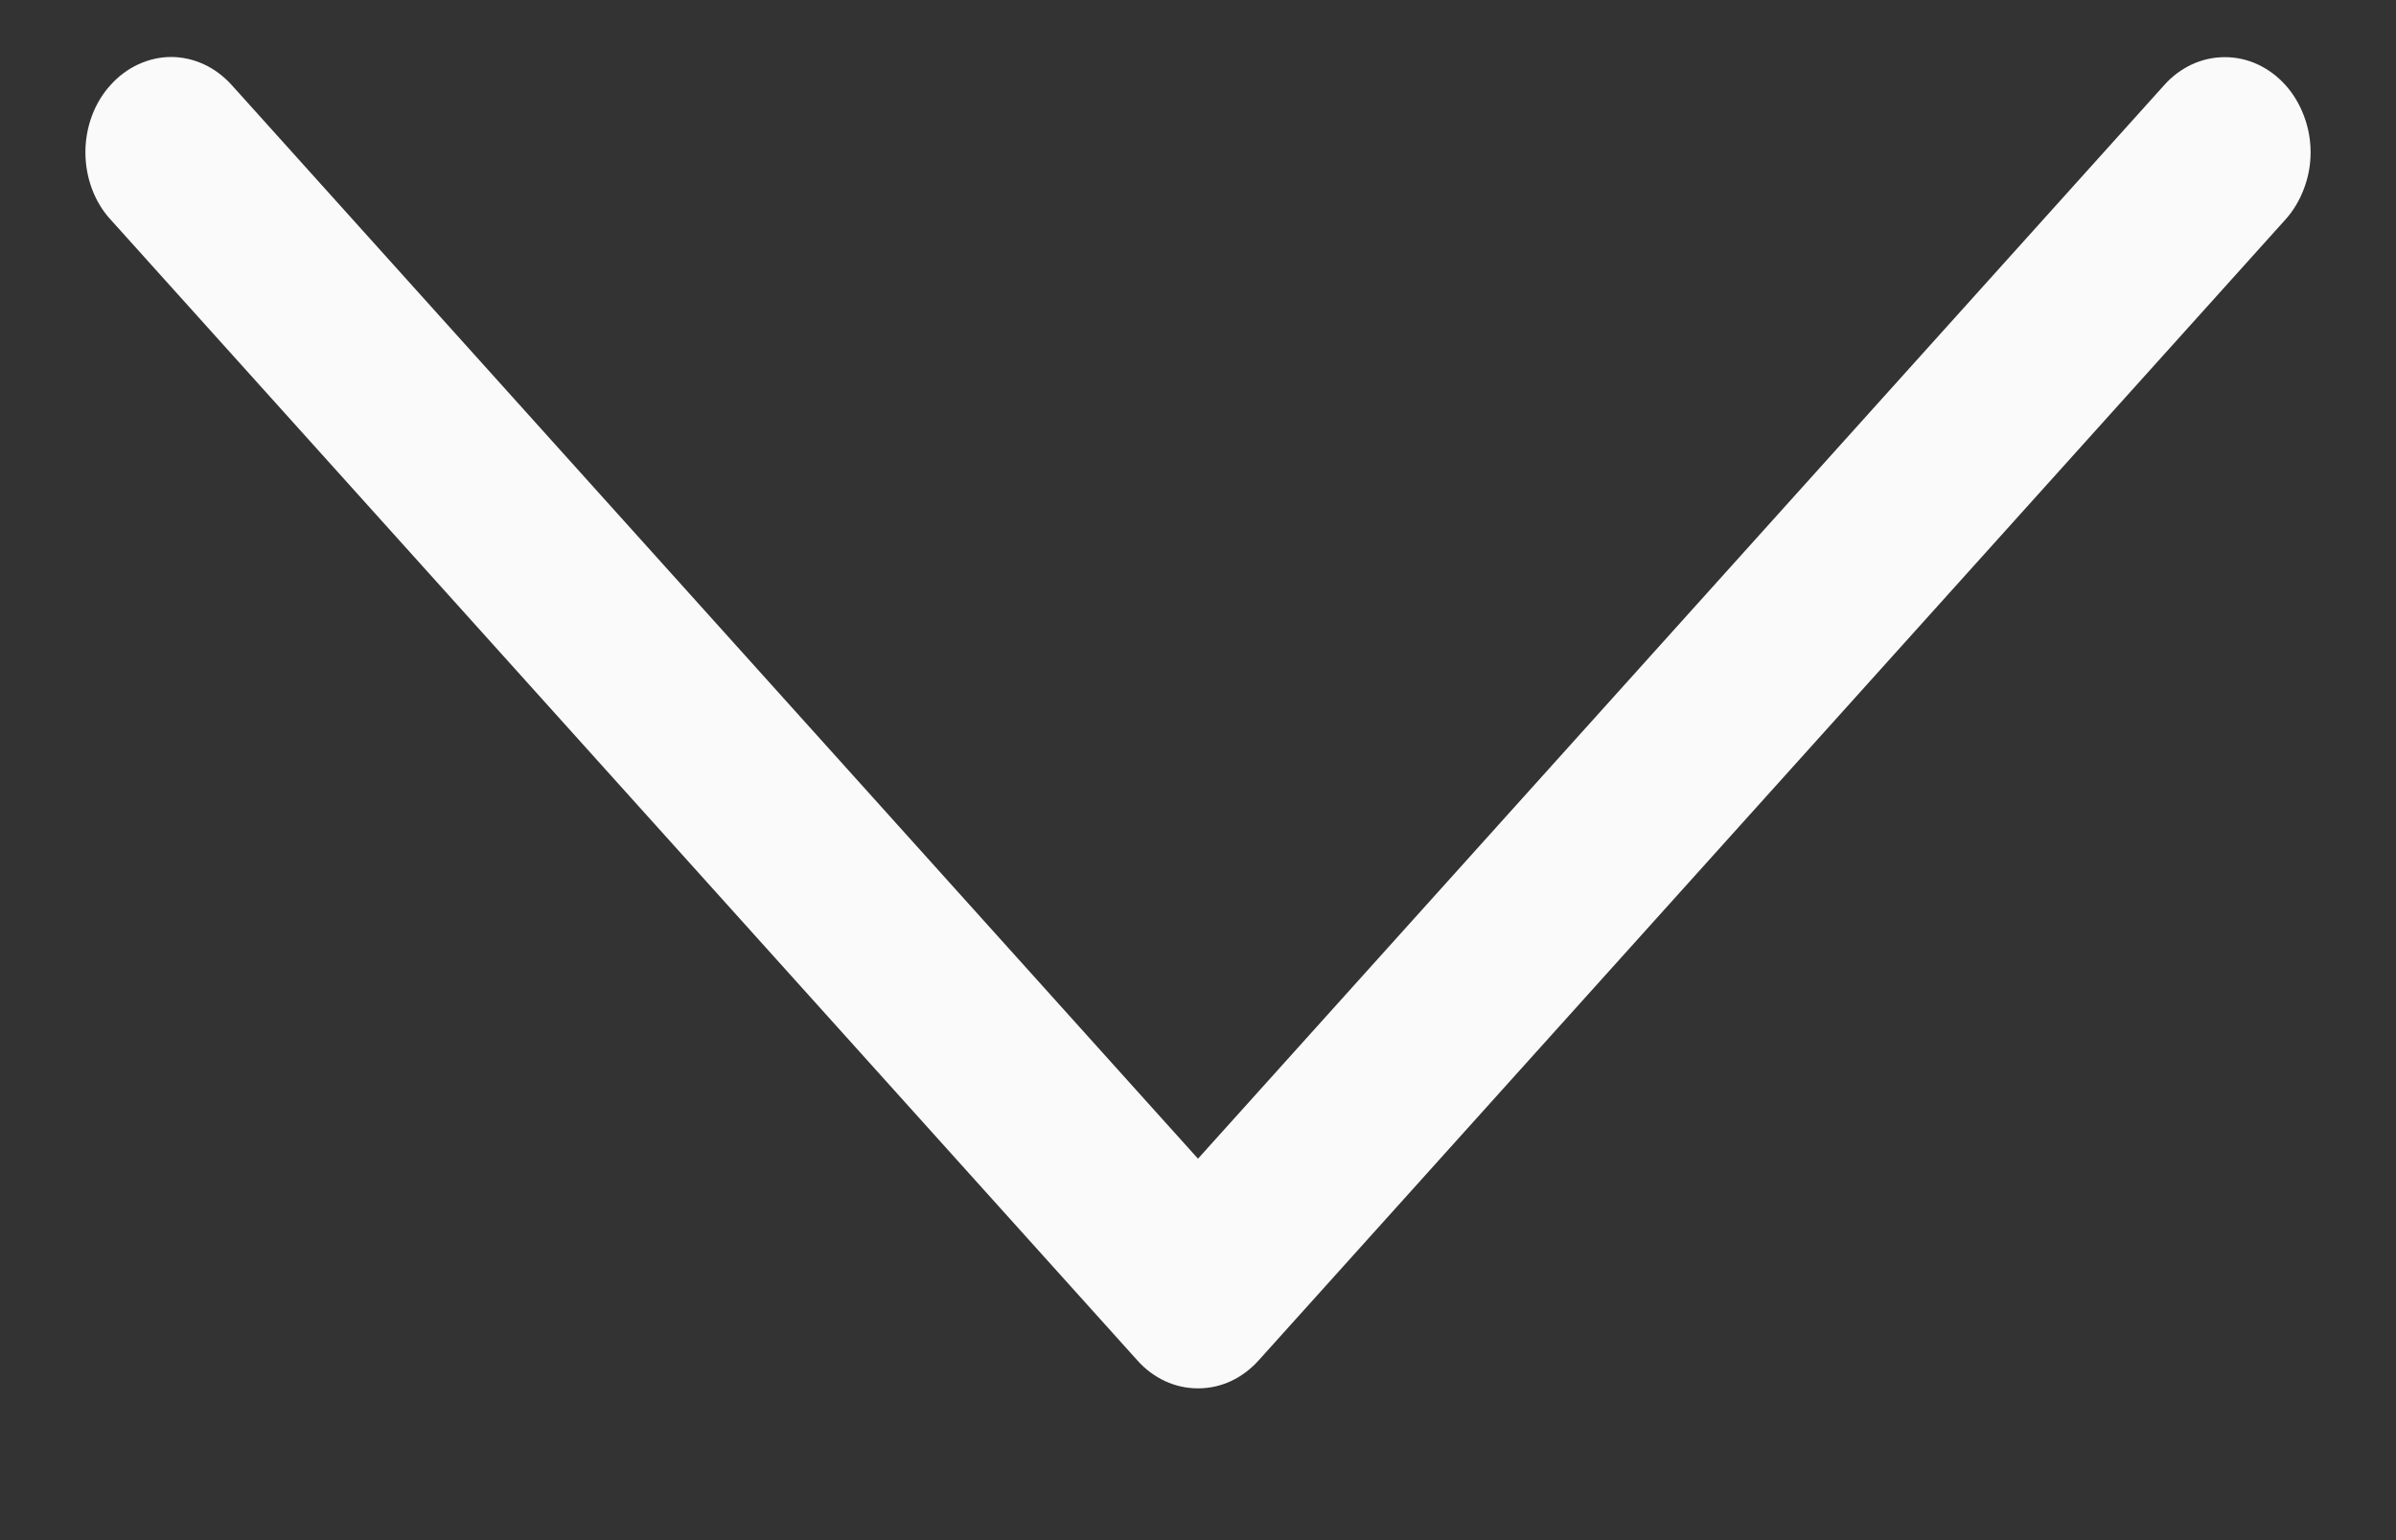 <svg width="14" height="9" viewBox="0 0 14 9" fill="none" xmlns="http://www.w3.org/2000/svg">
<rect x="0" y="0" width="14" height="9" fill="#333333" stroke="none"/>
<path fill-rule="evenodd" clip-rule="evenodd" d="M0.646 0.497C0.692 0.445 0.748 0.404 0.808 0.376C0.869 0.348 0.934 0.333 1 0.333C1.066 0.333 1.131 0.348 1.192 0.376C1.252 0.404 1.307 0.445 1.354 0.497L7 6.771L12.646 0.497C12.692 0.445 12.748 0.404 12.808 0.376C12.869 0.348 12.934 0.334 13 0.334C13.066 0.334 13.131 0.348 13.191 0.376C13.252 0.404 13.307 0.445 13.354 0.497C13.4 0.548 13.437 0.61 13.462 0.677C13.488 0.745 13.501 0.817 13.501 0.89C13.501 0.963 13.488 1.035 13.462 1.103C13.437 1.17 13.4 1.232 13.354 1.283L7.354 7.95C7.307 8.002 7.252 8.043 7.192 8.071C7.131 8.099 7.066 8.113 7 8.113C6.934 8.113 6.869 8.099 6.808 8.071C6.748 8.043 6.692 8.002 6.646 7.95L0.646 1.283C0.599 1.232 0.562 1.17 0.537 1.103C0.512 1.035 0.499 0.963 0.499 0.89C0.499 0.817 0.512 0.745 0.537 0.677C0.562 0.61 0.599 0.548 0.646 0.497Z" fill="#FAFAFA"/>
</svg>
